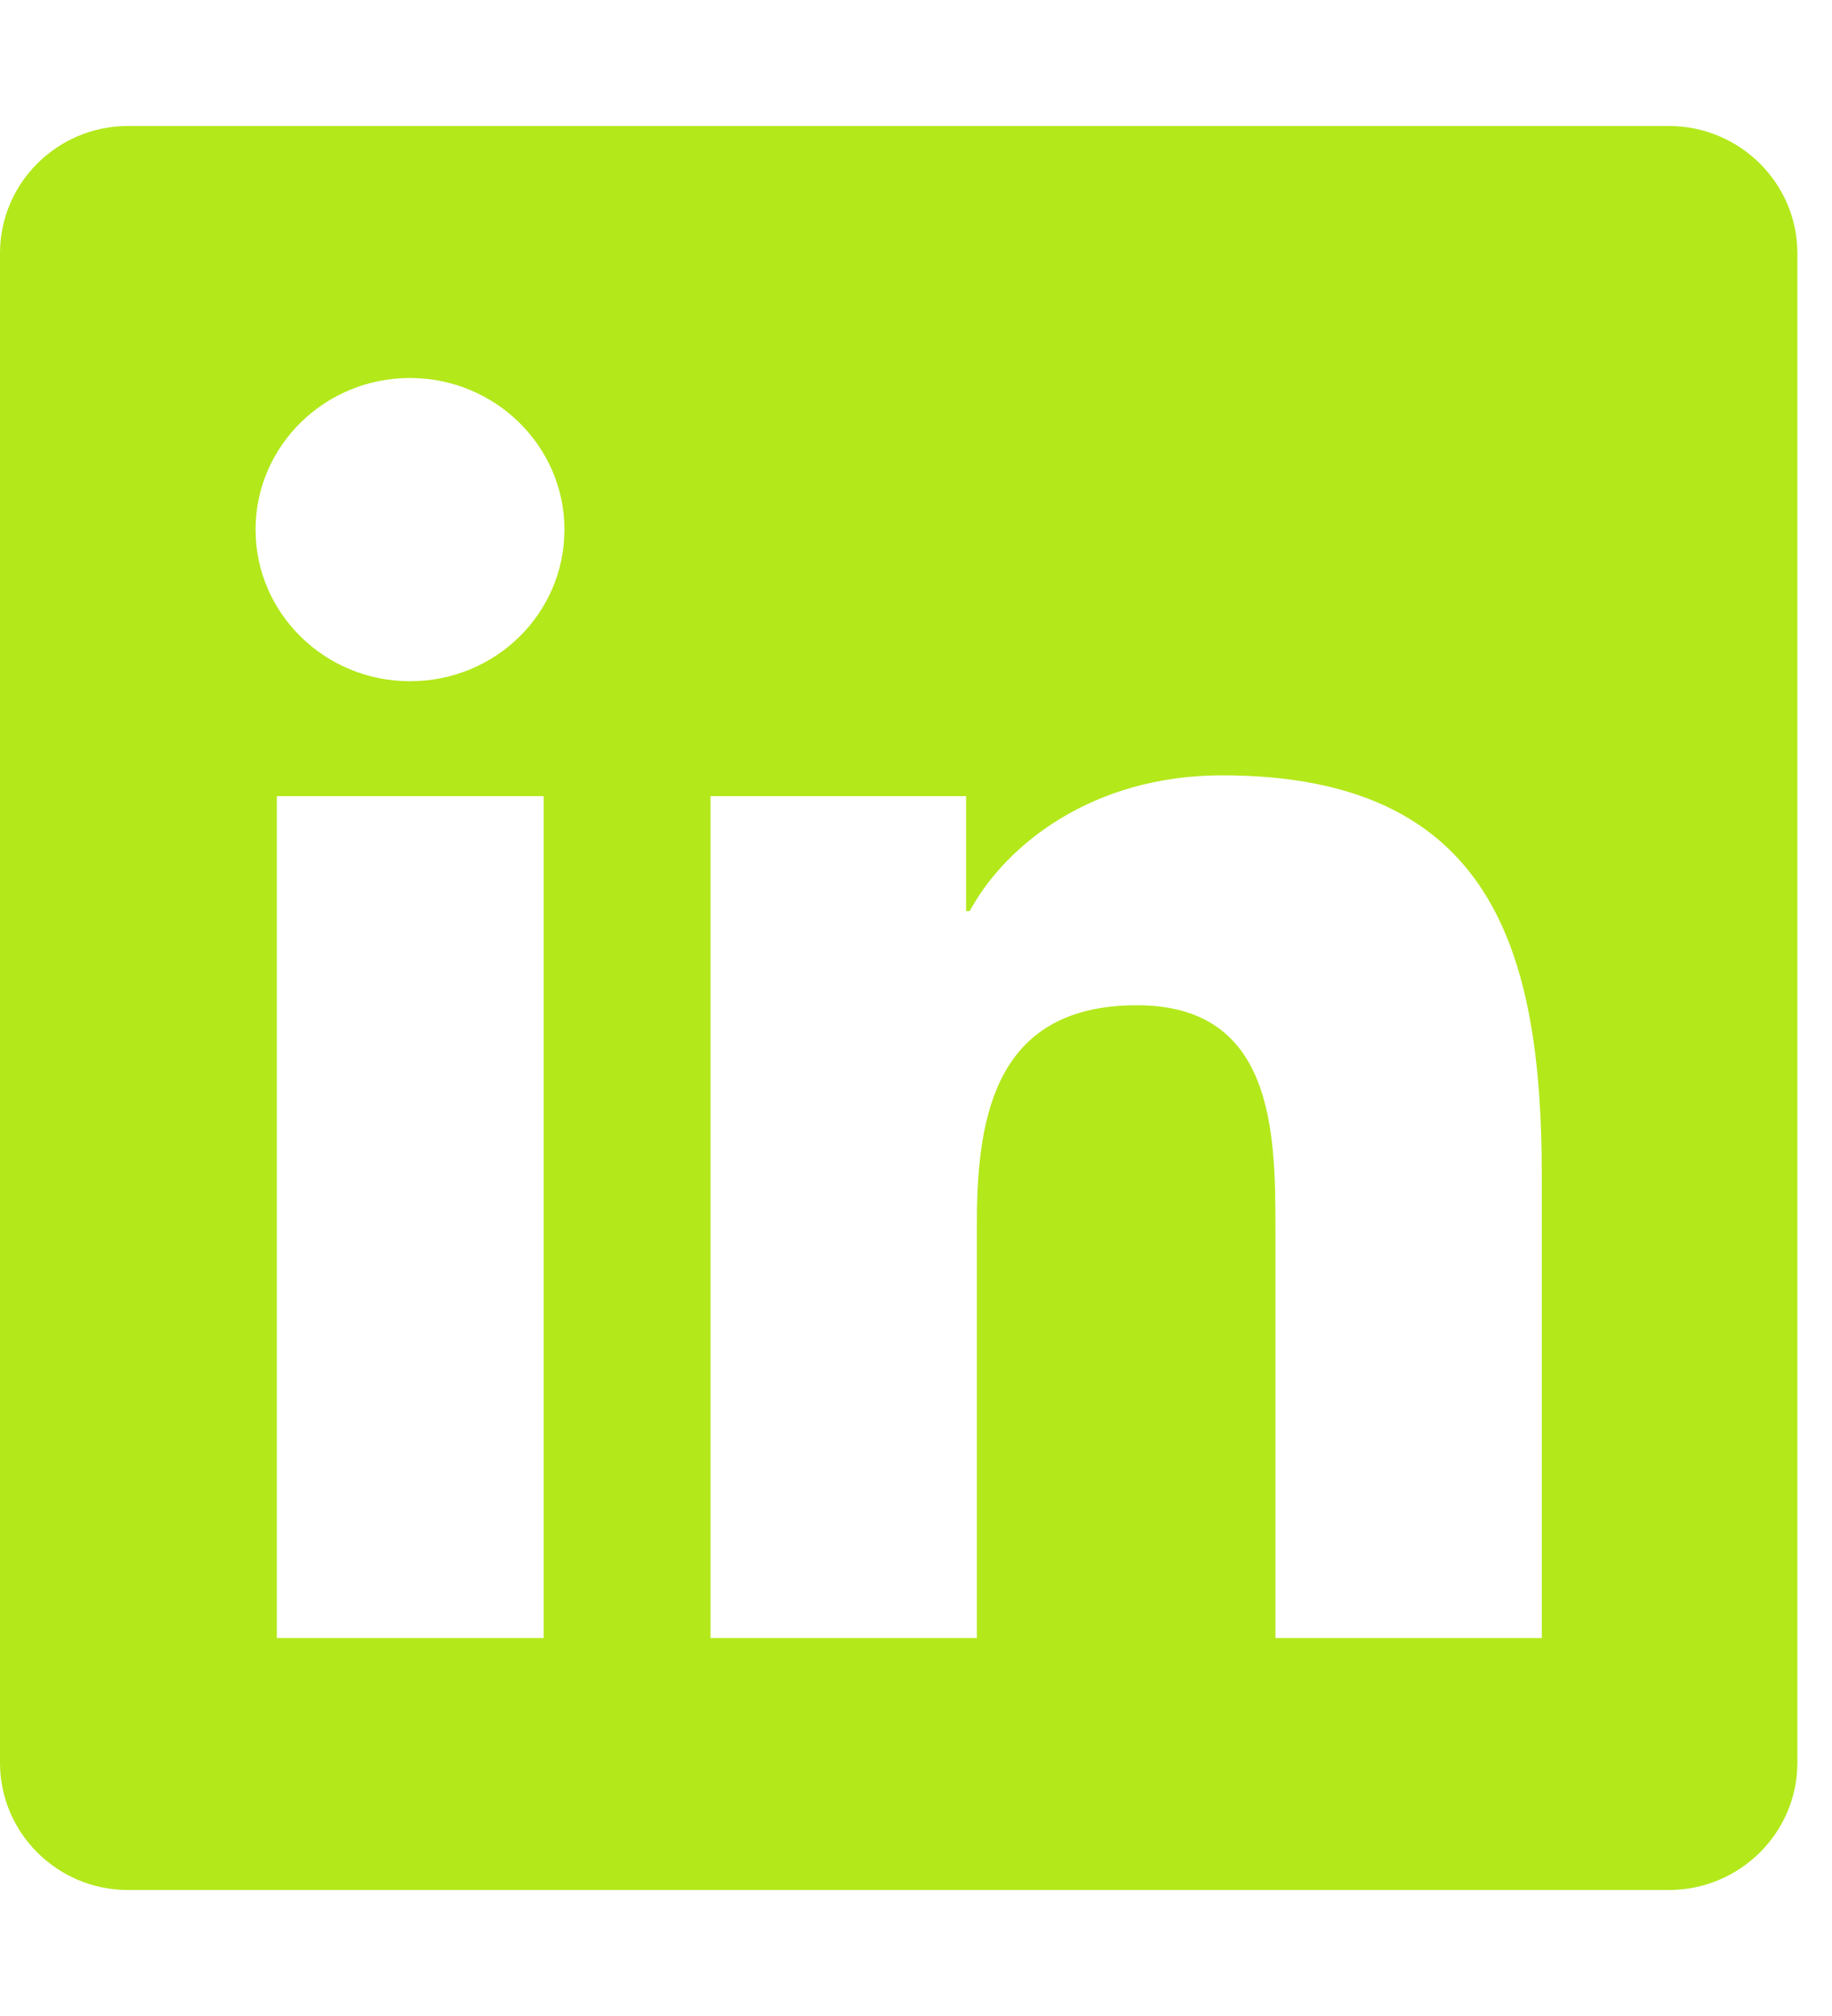 <svg width="20" height="22" viewBox="0 0 20 22" fill="none" xmlns="http://www.w3.org/2000/svg">
<g clip-path="url(#clip0_59_10)">
<path d="M18.22 1.375H1.397C0.626 1.375 0 1.998 0 2.763V19.237C0 20.002 0.626 20.625 1.397 20.625H18.22C18.991 20.625 19.622 20.002 19.622 19.237V2.763C19.622 1.998 18.991 1.375 18.22 1.375ZM5.93 17.875H3.022V8.688H5.935V17.875H5.93ZM4.476 7.434C3.543 7.434 2.79 6.69 2.79 5.779C2.79 4.868 3.543 4.125 4.476 4.125C5.405 4.125 6.162 4.868 6.162 5.779C6.162 6.695 5.409 7.434 4.476 7.434ZM16.832 17.875H13.924V13.406C13.924 12.341 13.902 10.97 12.412 10.97C10.897 10.97 10.665 12.13 10.665 13.329V17.875H7.757V8.688H10.547V9.943H10.586C10.976 9.221 11.926 8.461 13.341 8.461C16.284 8.461 16.832 10.364 16.832 12.839V17.875Z" fill="#B3E81B"/>
</g>
<defs>
<clipPath id="clip0_59_10">
<rect width="19.622" height="22" fill="white"/>
</clipPath>
</defs>
</svg>
